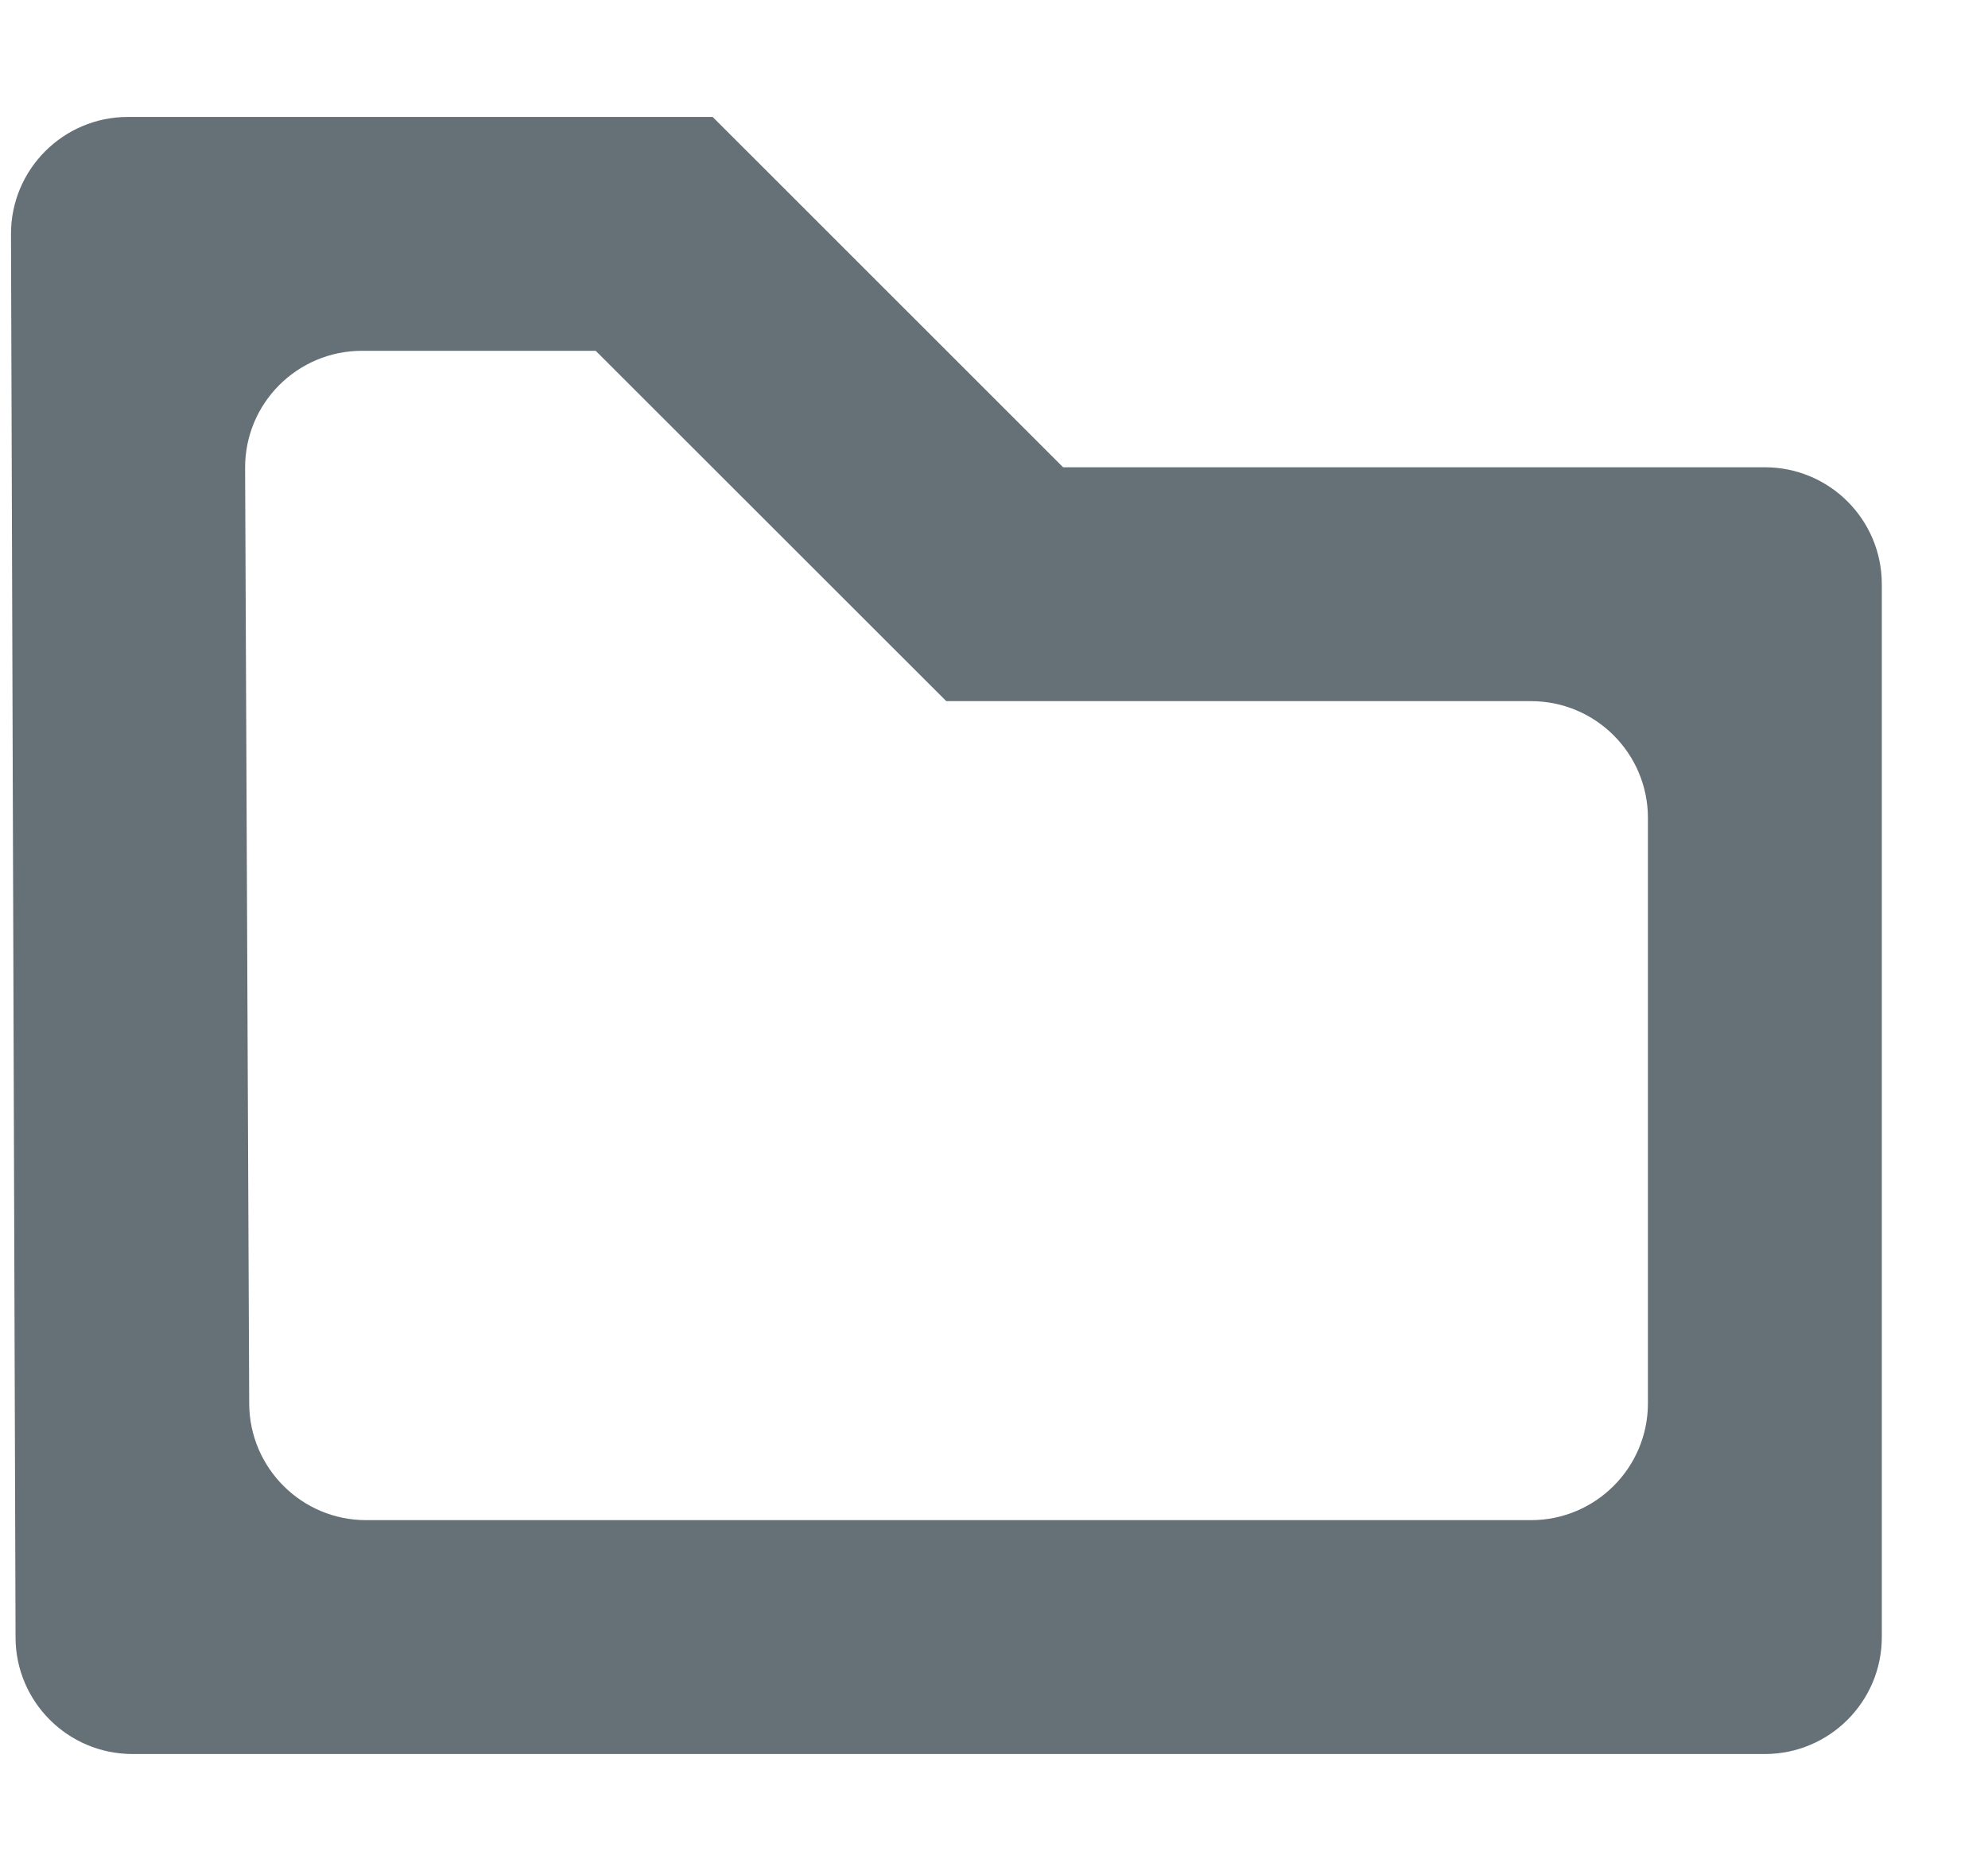 <svg width="17" height="16" viewBox="0 0 17 16" fill="none" xmlns="http://www.w3.org/2000/svg">
<path fill-rule="evenodd" clip-rule="evenodd" d="M6.094 1H1.094C0.541 1 0.092 1.45 0.094 2.003L0.133 14.003C0.134 14.554 0.582 15 1.133 15H15.092C15.644 15 16.092 14.552 16.092 14V4.996C16.092 4.443 15.644 3.996 15.092 3.996H9.091L6.094 1ZM5.094 3H3.096C2.541 3 2.093 3.45 2.096 4.004L2.131 12.005C2.134 12.555 2.581 13 3.131 13H13.092C13.644 13 14.092 12.552 14.092 12V6.996C14.092 6.443 13.644 5.996 13.092 5.996H8.092L5.094 3Z" fill="#657077"/>
<mask id="mask0" mask-type="alpha" maskUnits="userSpaceOnUse" x="0" y="1" width="17" height="14">
<path fill-rule="evenodd" clip-rule="evenodd" d="M6.094 1H1.094C0.541 1 0.092 1.45 0.094 2.003L0.133 14.003C0.134 14.554 0.582 15 1.133 15H15.092C15.644 15 16.092 14.552 16.092 14V4.996C16.092 4.443 15.644 3.996 15.092 3.996H9.091L6.094 1ZM5.094 3H3.096C2.541 3 2.093 3.45 2.096 4.004L2.131 12.005C2.134 12.555 2.581 13 3.131 13H13.092C13.644 13 14.092 12.552 14.092 12V6.996C14.092 6.443 13.644 5.996 13.092 5.996H8.092L5.094 3Z" fill="white"/>
</mask>
<g mask="url(#mask0)">
</g>
</svg>
